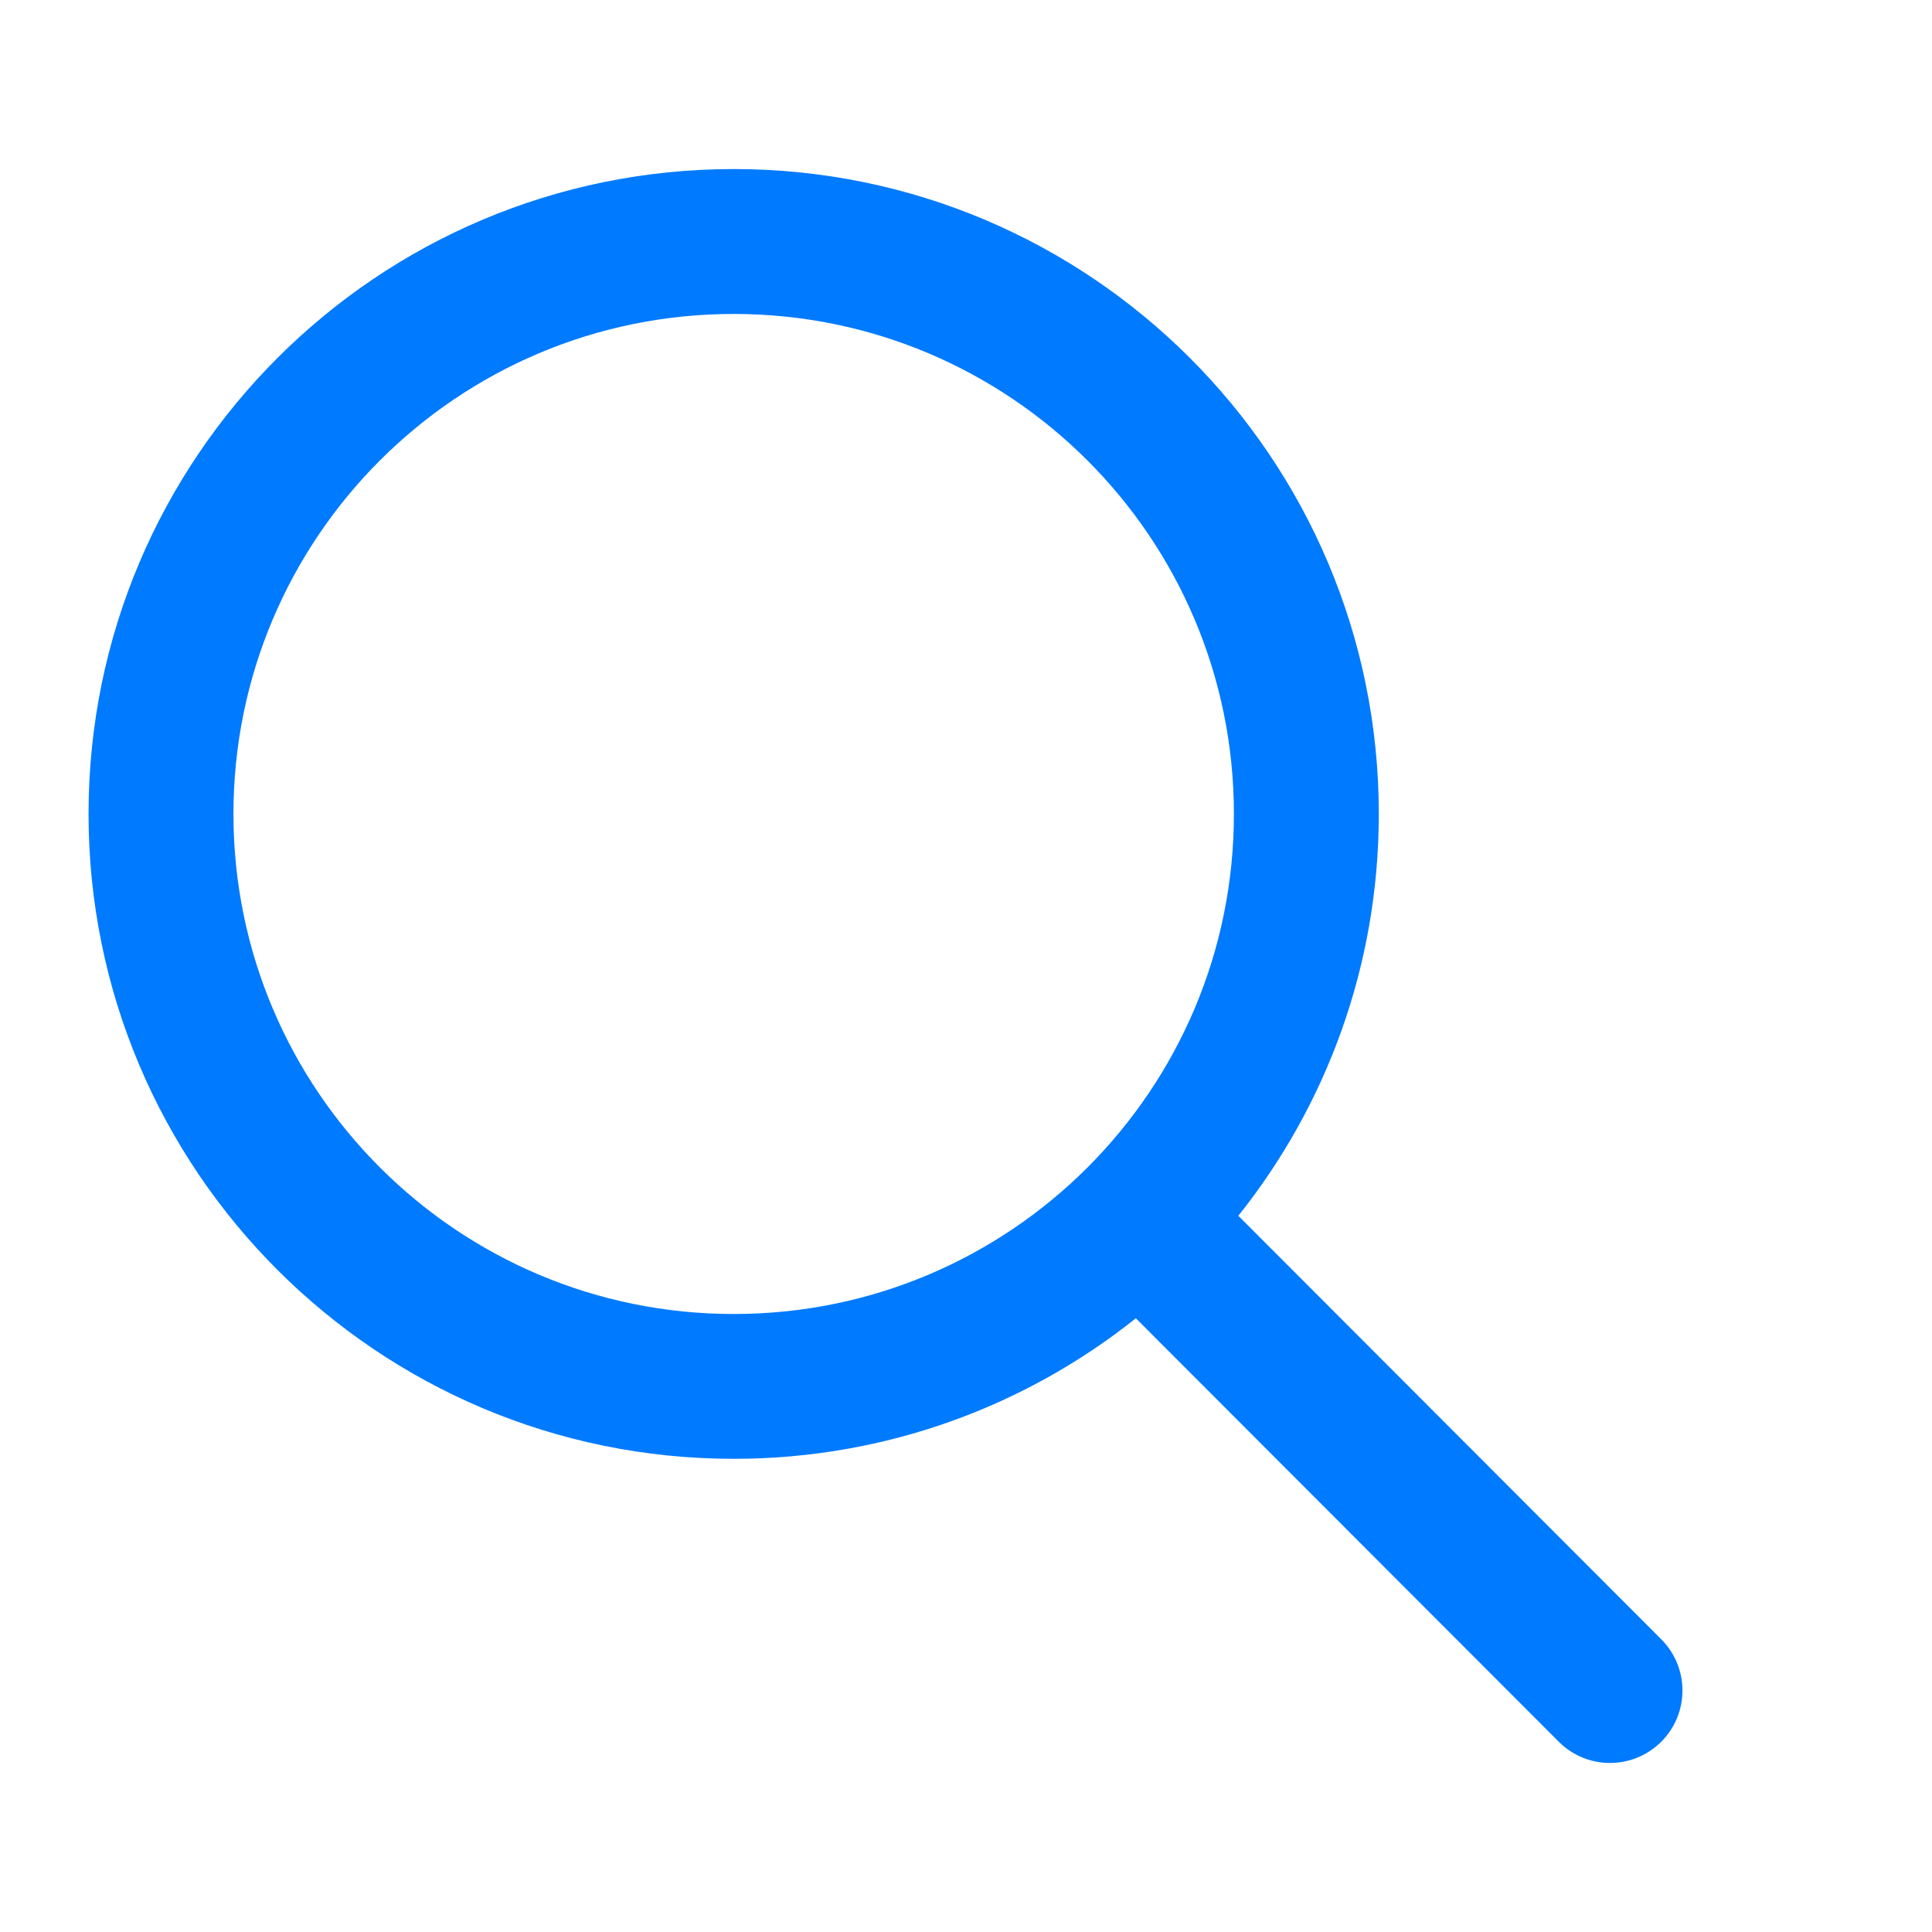 <svg width="24" height="24" viewBox="0 0 24 24" fill="none" xmlns="http://www.w3.org/2000/svg">
<path fill-rule="evenodd" clip-rule="evenodd" d="M9.114 3.9C5.682 3.9 2.9 6.681 2.9 10.111C2.9 13.541 5.682 16.323 9.114 16.323C10.831 16.323 12.384 15.628 13.51 14.502C14.634 13.377 15.328 11.826 15.328 10.111C15.328 6.681 12.546 3.9 9.114 3.9ZM1.1 10.111C1.1 5.686 4.688 2.1 9.114 2.1C13.54 2.1 17.128 5.686 17.128 10.111C17.128 11.998 16.475 13.734 15.383 15.103L20.637 20.364C20.988 20.716 20.988 21.286 20.636 21.637C20.284 21.988 19.714 21.988 19.363 21.636L14.11 16.376C12.741 17.468 11.003 18.122 9.114 18.122C4.688 18.122 1.1 14.536 1.1 10.111Z" fill="#007AFF"/>
</svg>

